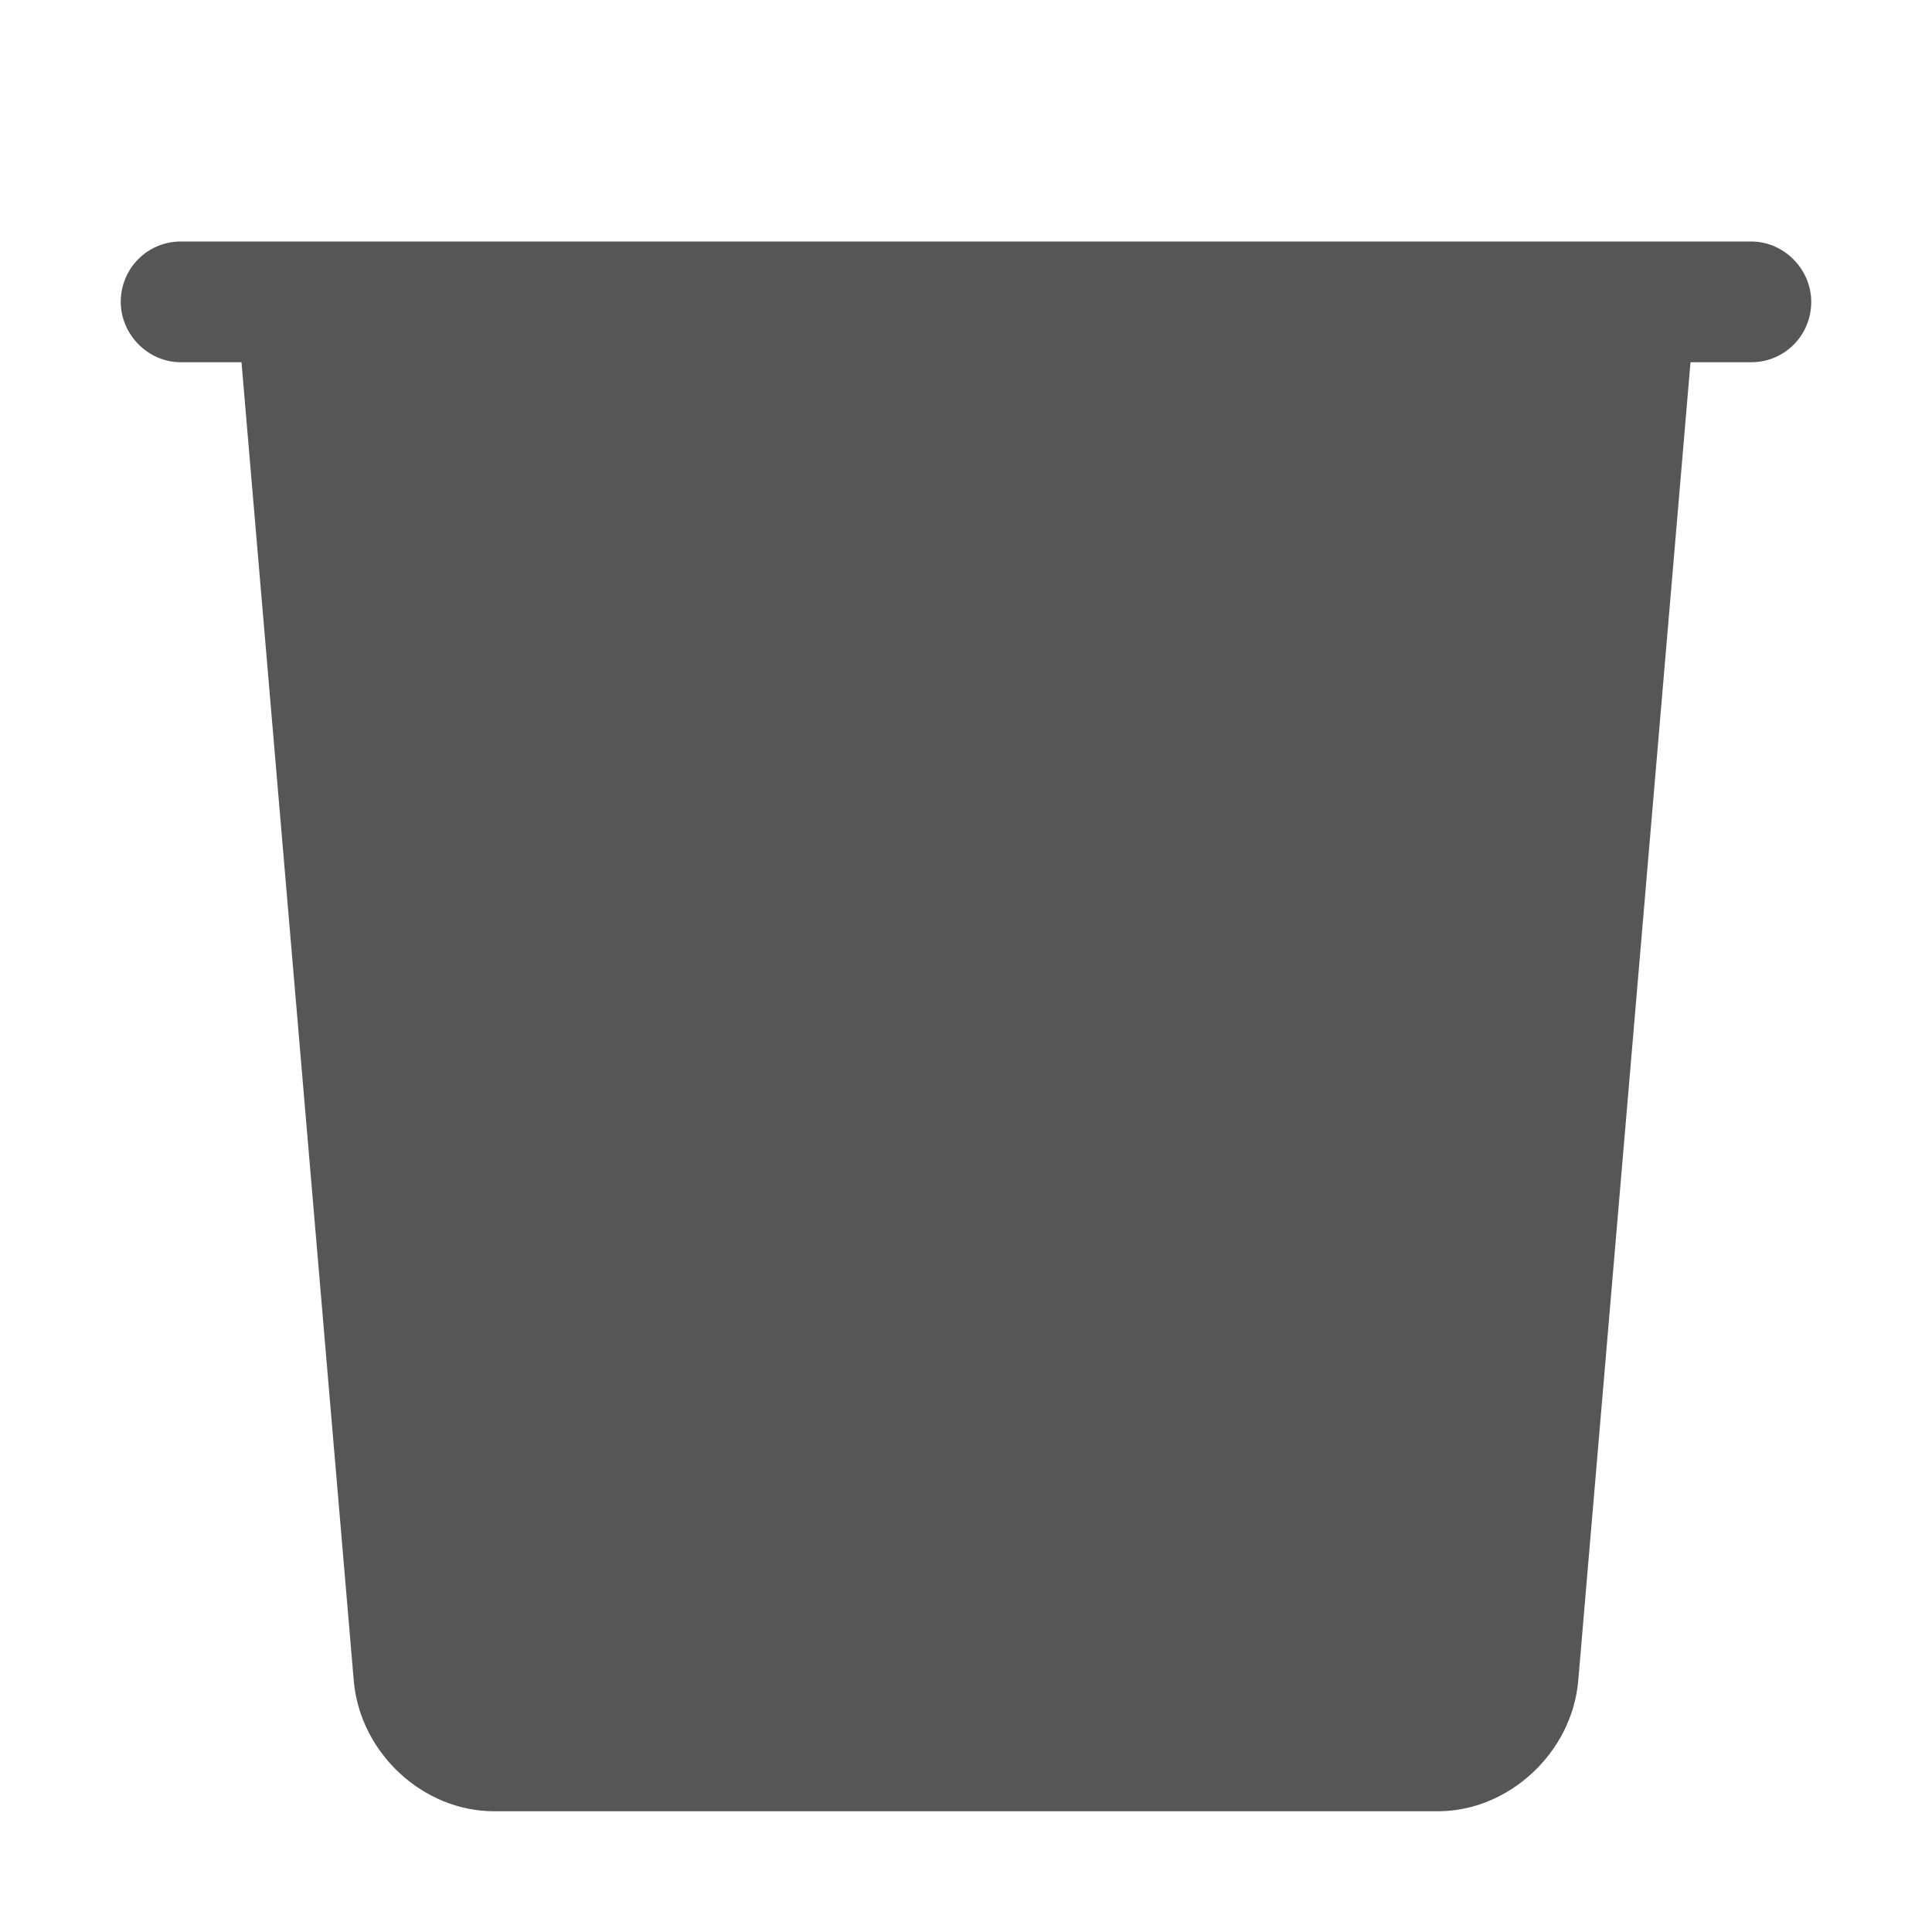 <svg xmlns="http://www.w3.org/2000/svg" width="16" height="16" viewBox="0 0 16 16">
  <path fill="#565656" fill-rule="evenodd" d="M2,3 L2.93,13.922 C2.983,14.518 3.503,15 4.091,15 L11.909,15 C12.494,15 13.017,14.517 13.07,13.922 L14,3 L14.502,3 C14.78,3 15,2.776 15,2.5 C15,2.232 14.777,2 14.502,2 L1.498,2 C1.22,2 1,2.224 1,2.5 C1,2.768 1.223,3 1.498,3 L2,3 L2,3 Z"/>
</svg>
